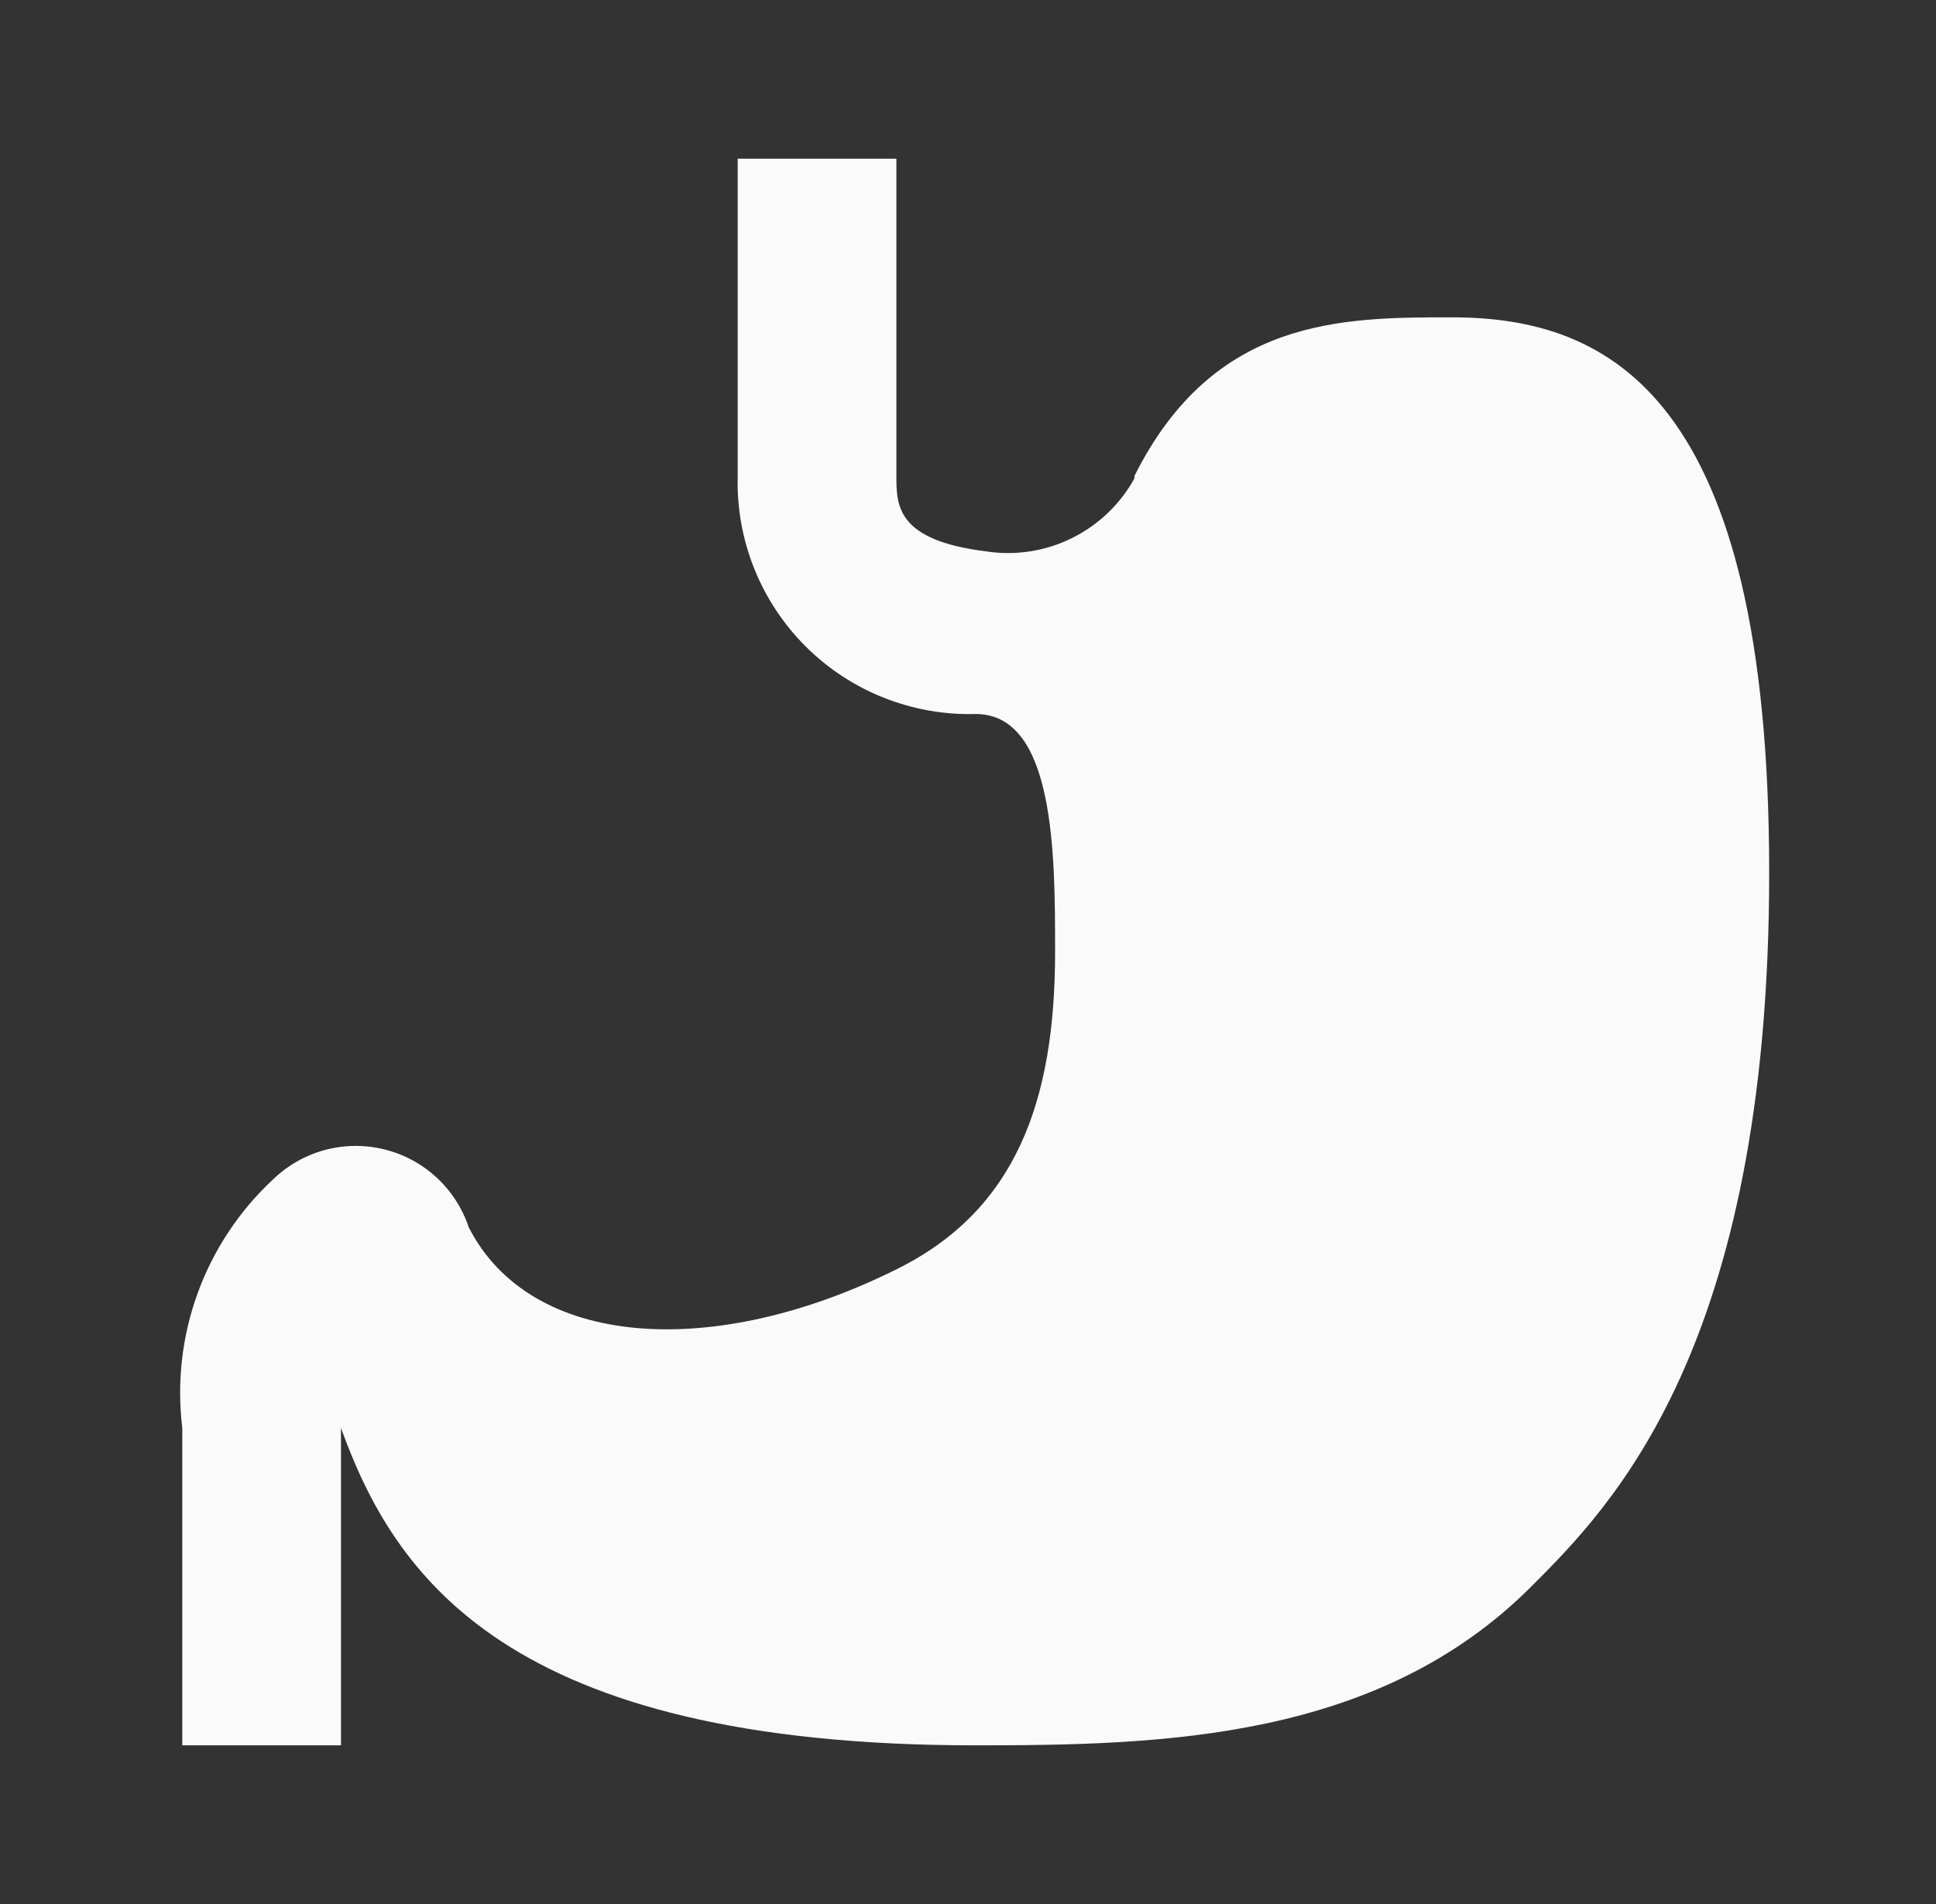 <svg viewBox="0 0 61 60" xmlns="http://www.w3.org/2000/svg">
<rect x="0" y="0" width="61" height="60" fill="#333333" stroke="none"/>
<path d="M10.744 45C12.419 49.625 15.919 55 30.744 55C36.644 55 43.419 54.825 48.244 50C50.744 47.5 55.744 42.5 55.744 27.5C55.744 12.5 50.744 10 45.744 10C42.294 10 38.244 10 35.744 15V15.075C35.294 15.891 34.604 16.549 33.768 16.96C32.932 17.372 31.99 17.517 31.069 17.375C28.244 17.025 28.244 15.925 28.244 15V5H23.244V15C23.216 15.992 23.391 16.98 23.758 17.902C24.126 18.825 24.677 19.663 25.379 20.365C26.081 21.067 26.919 21.618 27.841 21.985C28.764 22.352 29.751 22.528 30.744 22.5C33.244 22.5 33.244 26.95 33.244 30C33.244 34.725 31.994 38.15 28.244 40C22.469 42.875 16.719 42.5 14.769 38.675C14.568 38.072 14.217 37.531 13.75 37.101C13.283 36.671 12.713 36.366 12.096 36.217C11.479 36.067 10.834 36.076 10.221 36.243C9.609 36.411 9.049 36.732 8.594 37.175C7.535 38.162 6.725 39.386 6.23 40.745C5.734 42.105 5.568 43.563 5.744 45V55H10.744V45Z" fill="#FAFAFA"/>
</svg>
